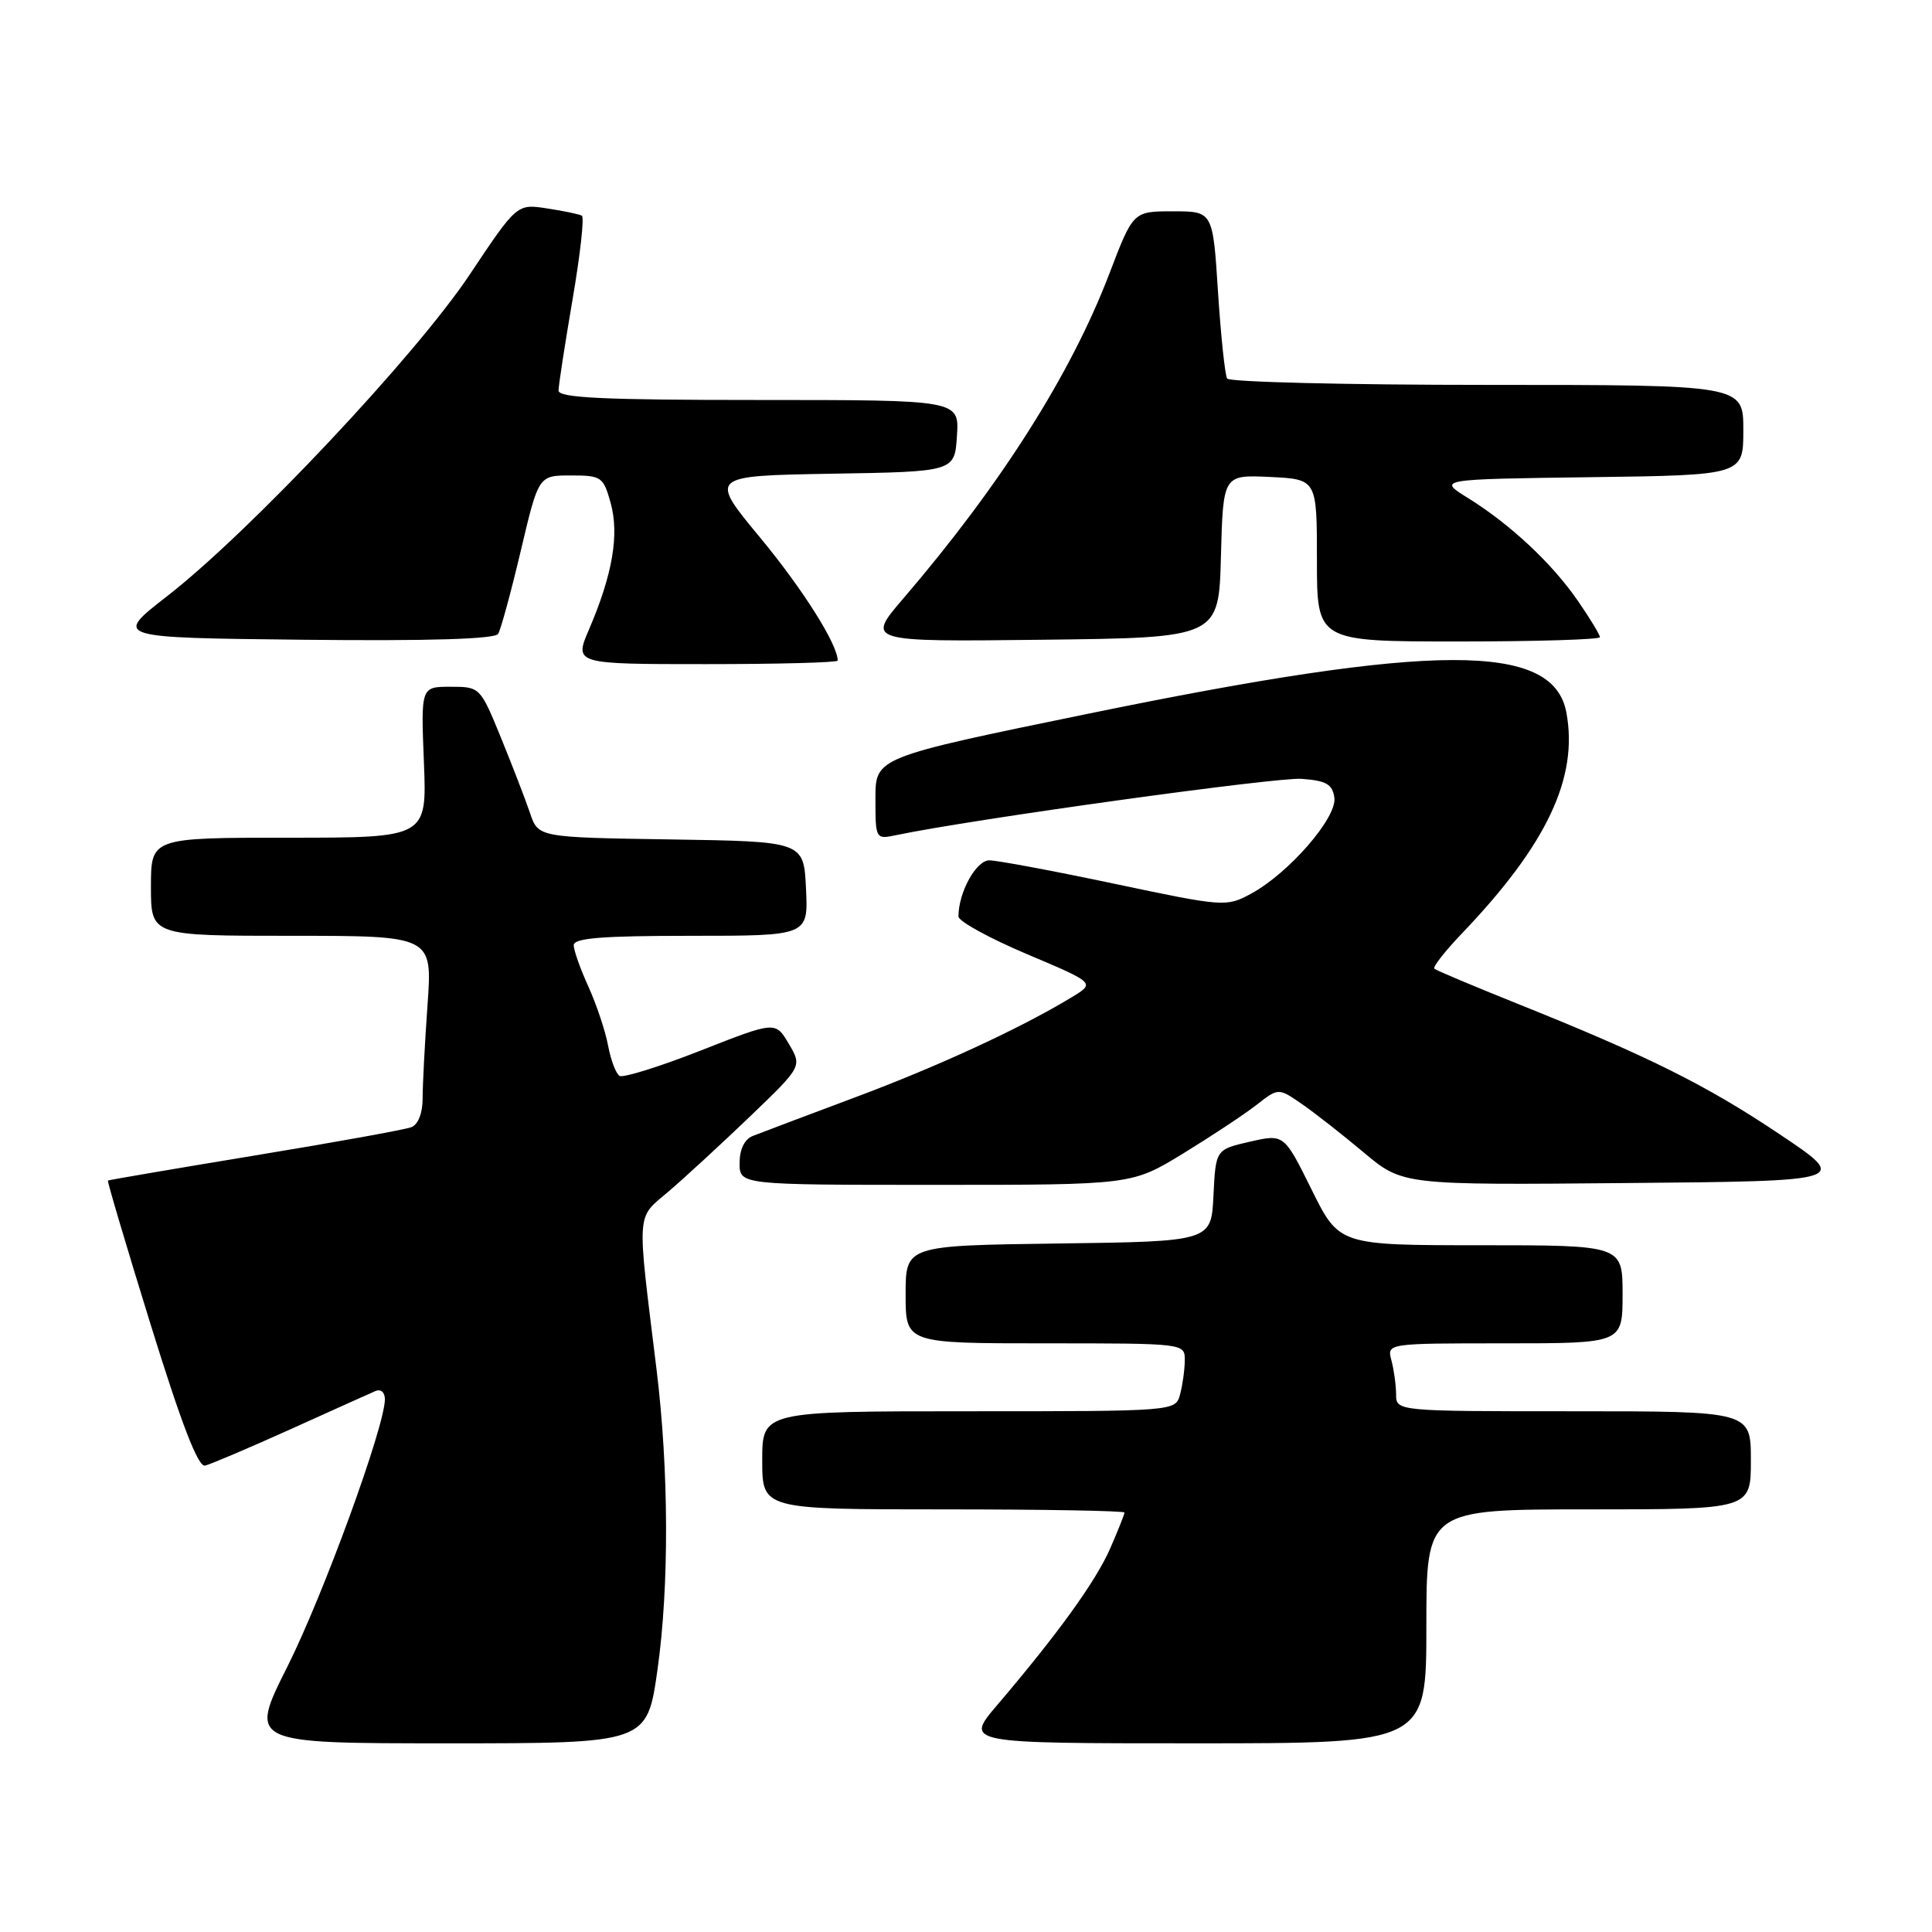 <?xml version="1.0" encoding="UTF-8" standalone="no"?>
<!DOCTYPE svg PUBLIC "-//W3C//DTD SVG 1.1//EN" "http://www.w3.org/Graphics/SVG/1.1/DTD/svg11.dtd" >
<svg xmlns="http://www.w3.org/2000/svg" xmlns:xlink="http://www.w3.org/1999/xlink" version="1.1" viewBox="0 0 256 256">
 <g >
 <path fill="currentColor"
d=" M 87.12 221.25 C 88.68 210.22 88.63 194.80 87.00 181.50 C 84.36 159.98 84.25 161.58 88.62 157.85 C 90.75 156.03 95.60 151.56 99.40 147.92 C 106.29 141.30 106.29 141.30 104.52 138.31 C 102.75 135.31 102.75 135.31 92.85 139.20 C 87.41 141.34 82.56 142.85 82.09 142.56 C 81.61 142.26 80.93 140.45 80.57 138.52 C 80.21 136.60 79.04 133.11 77.98 130.76 C 76.91 128.42 76.03 125.94 76.02 125.25 C 76.01 124.30 79.76 124.00 91.55 124.00 C 107.10 124.00 107.10 124.00 106.80 117.75 C 106.50 111.50 106.50 111.50 88.91 111.23 C 71.32 110.96 71.32 110.96 70.23 107.73 C 69.63 105.95 67.89 101.46 66.38 97.75 C 63.63 91.03 63.60 91.00 59.69 91.00 C 55.77 91.00 55.77 91.00 56.17 101.00 C 56.57 111.00 56.57 111.00 38.29 111.00 C 20.00 111.00 20.00 111.00 20.00 117.50 C 20.00 124.00 20.00 124.00 38.65 124.00 C 57.30 124.00 57.30 124.00 56.65 133.15 C 56.29 138.19 56.00 143.76 56.00 145.55 C 56.00 147.50 55.41 149.01 54.50 149.36 C 53.68 149.68 44.34 151.37 33.75 153.11 C 23.16 154.86 14.41 156.35 14.30 156.43 C 14.19 156.51 16.74 165.11 19.97 175.54 C 24.05 188.70 26.25 194.41 27.17 194.20 C 27.90 194.03 33.00 191.86 38.50 189.38 C 44.00 186.89 49.06 184.62 49.75 184.32 C 50.46 184.02 51.00 184.49 51.00 185.41 C 51.00 188.99 42.86 211.31 38.08 220.84 C 32.98 231.00 32.98 231.00 59.36 231.00 C 85.74 231.00 85.74 231.00 87.12 221.25 Z  M 189.00 215.50 C 189.00 200.00 189.00 200.00 210.50 200.00 C 232.00 200.00 232.00 200.00 232.00 193.50 C 232.00 187.00 232.00 187.00 208.50 187.00 C 185.00 187.00 185.00 187.00 184.99 184.75 C 184.98 183.51 184.70 181.49 184.37 180.25 C 183.77 178.00 183.77 178.00 199.38 178.00 C 215.00 178.00 215.00 178.00 215.00 171.50 C 215.00 165.00 215.00 165.00 196.22 165.00 C 177.44 165.00 177.44 165.00 173.79 157.62 C 170.14 150.25 170.14 150.25 165.61 151.28 C 161.09 152.32 161.09 152.32 160.79 158.41 C 160.50 164.50 160.50 164.50 140.25 164.77 C 120.00 165.04 120.00 165.04 120.00 171.52 C 120.00 178.00 120.00 178.00 138.50 178.00 C 157.00 178.00 157.00 178.00 156.99 180.25 C 156.98 181.49 156.70 183.51 156.37 184.75 C 155.77 187.00 155.77 187.00 128.38 187.00 C 101.00 187.00 101.00 187.00 101.00 193.50 C 101.00 200.00 101.00 200.00 125.00 200.00 C 138.20 200.00 149.00 200.19 149.00 200.42 C 149.00 200.65 148.15 202.78 147.11 205.17 C 145.20 209.53 140.19 216.47 132.16 225.90 C 127.81 231.00 127.81 231.00 158.41 231.00 C 189.00 231.00 189.00 231.00 189.00 215.50 Z  M 156.73 152.87 C 160.45 150.59 164.83 147.70 166.45 146.44 C 169.39 144.14 169.39 144.14 172.45 146.25 C 174.13 147.40 177.83 150.30 180.68 152.69 C 185.85 157.03 185.85 157.03 215.47 156.76 C 245.08 156.50 245.08 156.50 235.79 150.28 C 226.04 143.75 218.39 139.94 201.00 132.97 C 195.22 130.65 190.30 128.58 190.06 128.36 C 189.82 128.14 191.45 126.06 193.67 123.73 C 204.95 111.95 209.17 103.04 207.55 94.40 C 205.80 85.10 190.14 85.14 144.25 94.56 C 116.00 100.36 116.00 100.36 116.00 105.80 C 116.00 111.20 116.02 111.23 118.75 110.66 C 128.71 108.57 169.13 102.96 172.45 103.20 C 175.75 103.44 176.56 103.91 176.81 105.70 C 177.19 108.33 170.75 115.74 165.75 118.43 C 162.50 120.19 162.15 120.16 147.70 117.11 C 139.60 115.40 132.12 114.00 131.09 114.00 C 129.34 114.00 127.00 118.25 127.00 121.44 C 127.00 122.07 131.08 124.31 136.06 126.42 C 145.12 130.25 145.12 130.25 142.04 132.12 C 135.31 136.21 124.36 141.28 113.21 145.44 C 106.77 147.85 100.71 150.14 99.75 150.52 C 98.65 150.96 98.00 152.28 98.00 154.11 C 98.00 157.00 98.00 157.00 123.98 157.00 C 149.96 157.00 149.96 157.00 156.73 152.87 Z  M 111.00 87.53 C 111.00 85.40 106.40 78.10 100.75 71.27 C 93.94 63.05 93.94 63.05 110.22 62.77 C 126.50 62.50 126.50 62.50 126.80 57.75 C 127.11 53.00 127.11 53.00 100.55 53.00 C 79.97 53.00 74.00 52.72 74.01 51.75 C 74.01 51.06 74.85 45.65 75.86 39.72 C 76.88 33.79 77.44 28.78 77.10 28.58 C 76.77 28.39 74.70 27.95 72.50 27.62 C 68.50 27.00 68.50 27.00 62.22 36.41 C 55.08 47.12 33.07 70.51 22.14 79.00 C 15.06 84.50 15.06 84.50 40.21 84.77 C 56.91 84.95 65.58 84.68 66.01 83.99 C 66.36 83.41 67.71 78.46 69.01 72.97 C 71.36 63.00 71.36 63.00 75.63 63.00 C 79.70 63.00 79.95 63.17 80.92 66.67 C 82.07 70.84 81.17 76.11 78.07 83.35 C 76.07 88.00 76.07 88.00 93.54 88.00 C 103.14 88.00 111.00 87.79 111.00 87.53 Z  M 161.78 73.70 C 162.07 62.91 162.07 62.91 168.28 63.20 C 174.50 63.50 174.50 63.50 174.50 74.25 C 174.50 85.00 174.50 85.00 193.25 85.00 C 203.56 85.00 212.00 84.74 212.00 84.43 C 212.00 84.12 210.69 81.95 209.08 79.62 C 205.67 74.66 200.12 69.47 194.50 65.98 C 190.50 63.50 190.50 63.50 210.75 63.23 C 231.00 62.96 231.00 62.96 231.00 56.98 C 231.00 51.00 231.00 51.00 197.06 51.00 C 178.39 51.00 162.89 50.62 162.60 50.16 C 162.32 49.70 161.77 44.53 161.39 38.66 C 160.71 28.00 160.71 28.00 155.43 28.00 C 150.15 28.00 150.15 28.00 147.00 36.25 C 141.93 49.54 132.61 64.24 119.72 79.27 C 114.77 85.04 114.77 85.04 138.13 84.77 C 161.50 84.50 161.50 84.50 161.78 73.70 Z "/>
</g>
</svg>